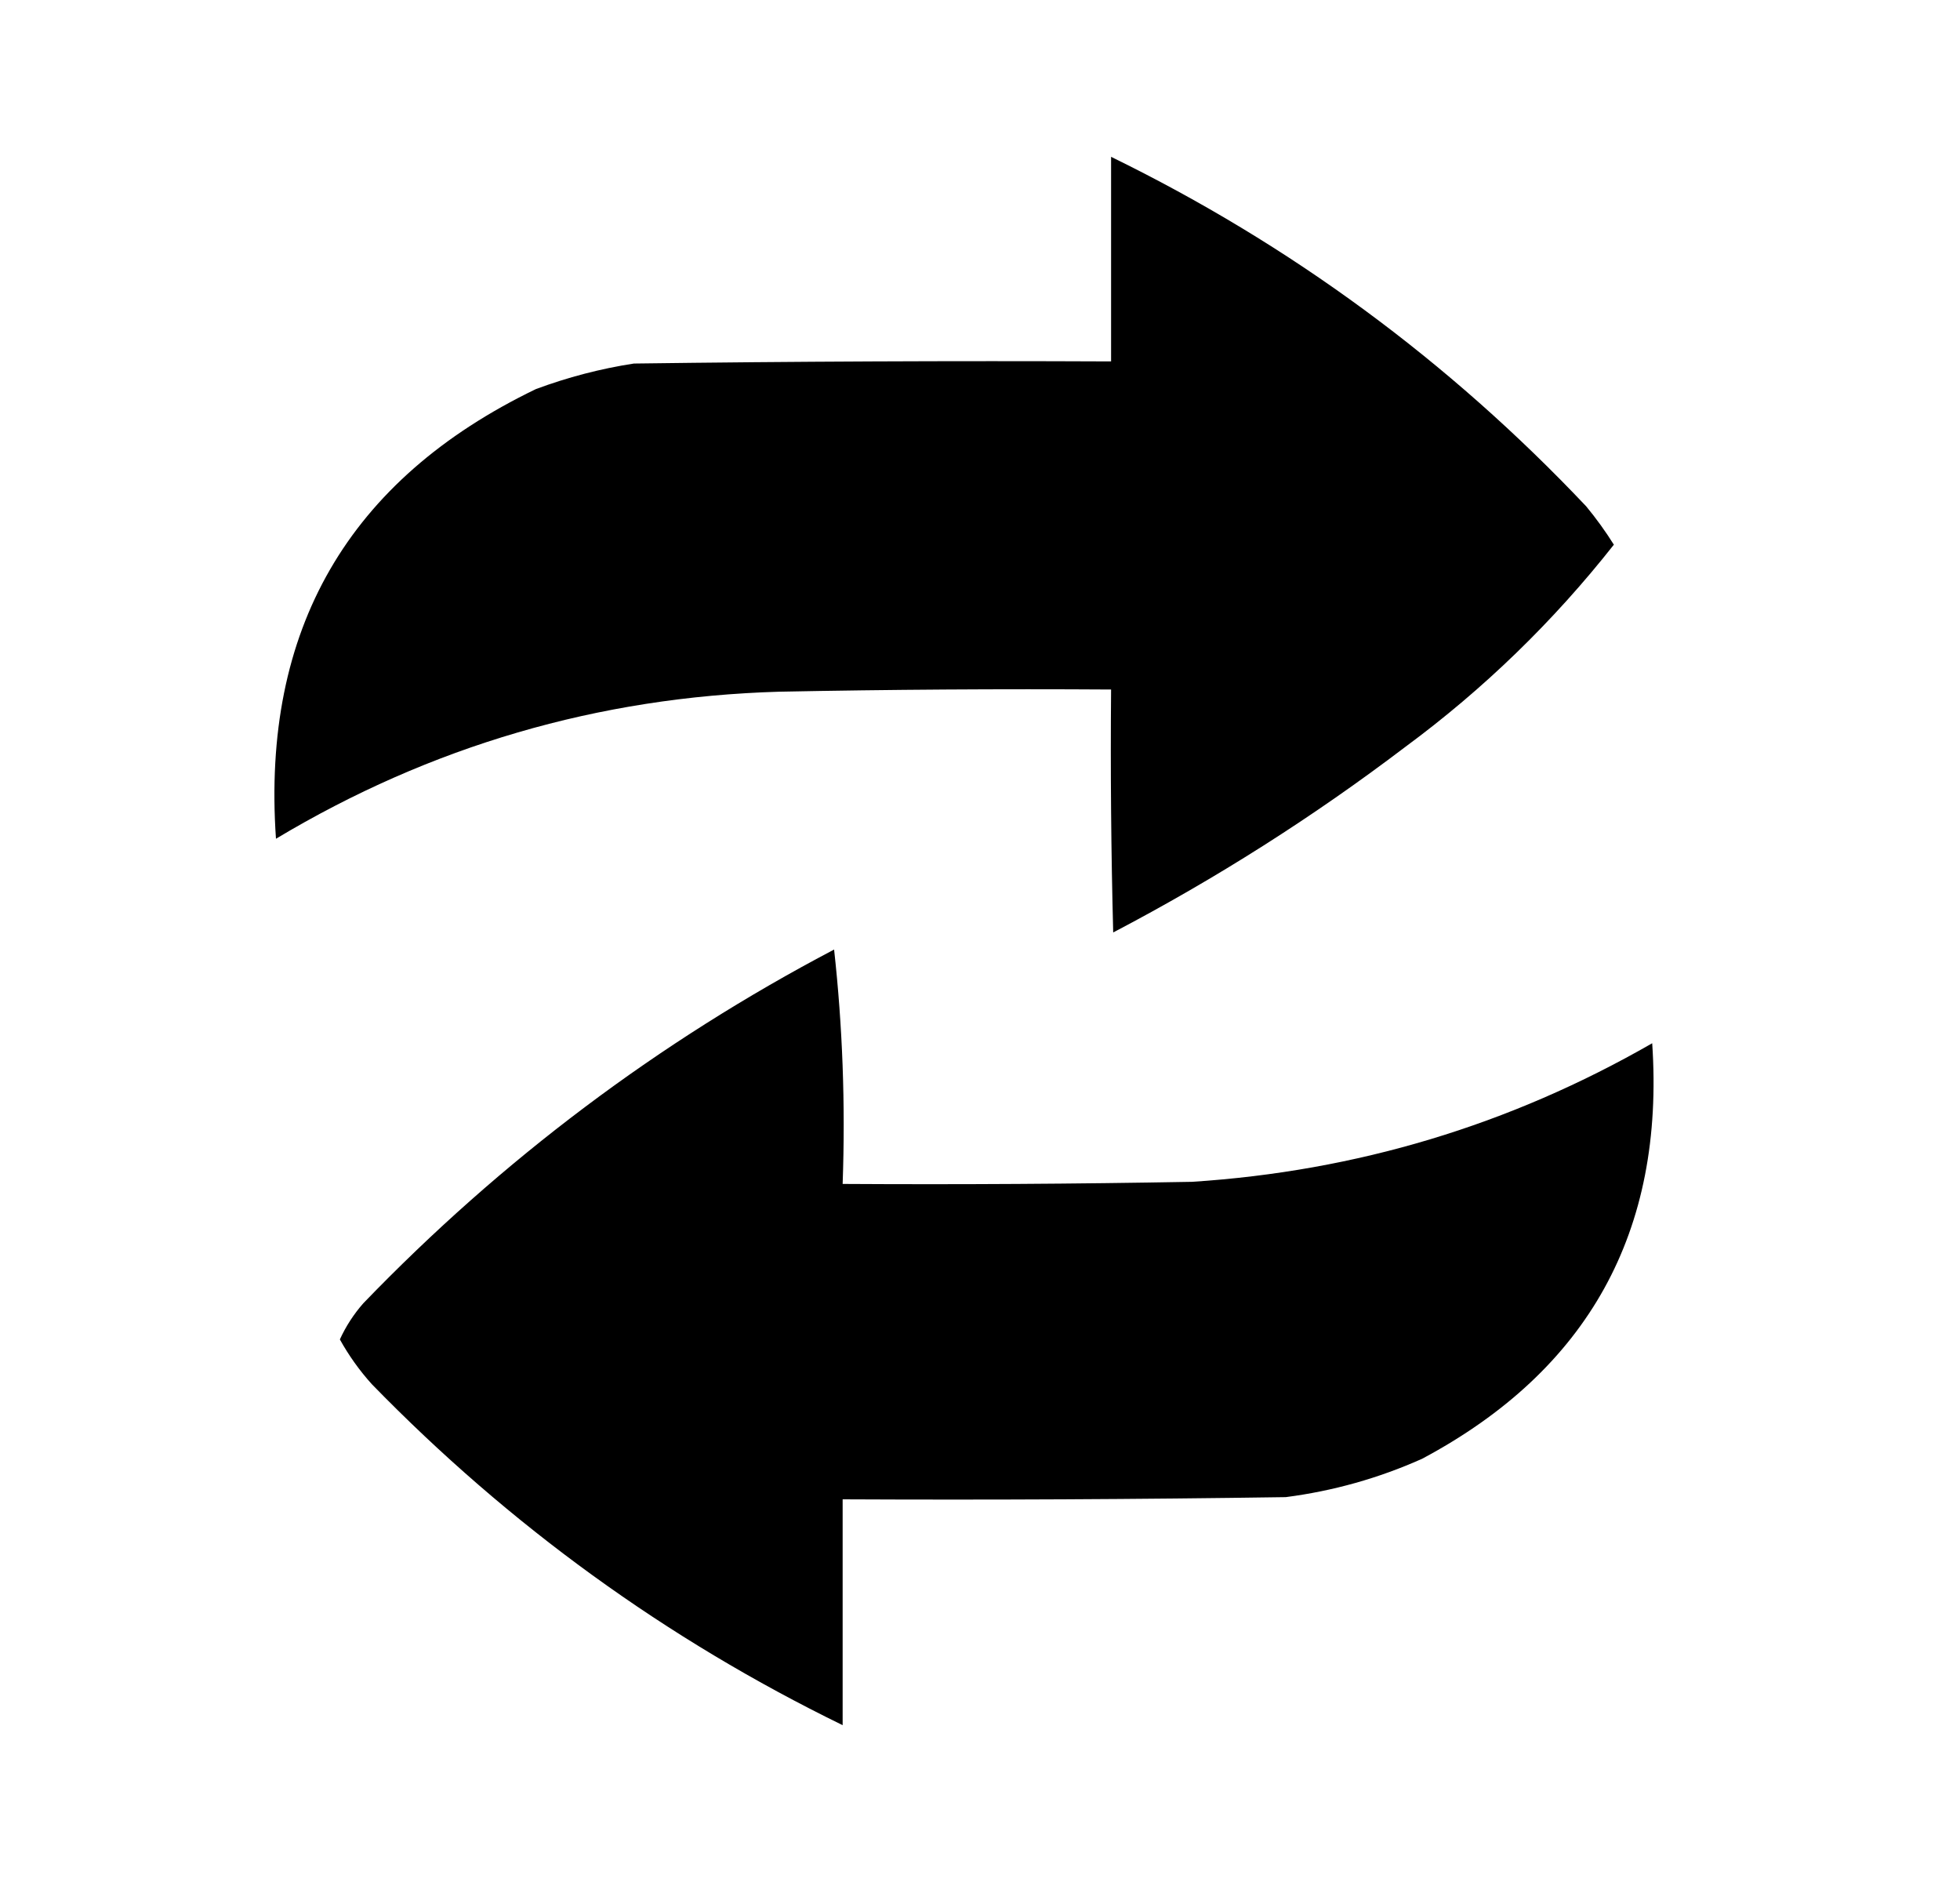 <svg width="25" height="24" viewBox="0 0 25 24" fill="current" xmlns="http://www.w3.org/2000/svg">
<path opacity="0.986" fill-rule="evenodd" clip-rule="evenodd" d="M14.172 2C16.457 3.116 18.477 4.601 20.232 6.457C20.36 6.612 20.478 6.775 20.585 6.946C19.812 7.927 18.924 8.788 17.922 9.527C16.75 10.417 15.509 11.205 14.199 11.891C14.172 10.859 14.163 9.826 14.172 8.793C12.759 8.784 11.346 8.793 9.933 8.821C7.631 8.889 5.493 9.514 3.52 10.696C3.335 8.029 4.44 6.118 6.835 4.962C7.241 4.811 7.657 4.702 8.085 4.636C10.114 4.609 12.143 4.6 14.172 4.609C14.172 3.739 14.172 2.87 14.172 2Z" fill="current"/>
<path opacity="0.981" fill-rule="evenodd" clip-rule="evenodd" d="M10.639 12.109C10.747 13.085 10.784 14.082 10.748 15.098C12.234 15.107 13.719 15.098 15.204 15.071C17.3 14.936 19.257 14.348 21.074 13.304C21.236 15.707 20.258 17.473 18.139 18.603C17.584 18.851 17.004 19.014 16.4 19.092C14.516 19.12 12.632 19.129 10.748 19.12C10.748 20.08 10.748 21.04 10.748 22C8.499 20.903 6.497 19.453 4.743 17.652C4.585 17.477 4.449 17.286 4.335 17.081C4.412 16.913 4.512 16.759 4.634 16.62C6.4 14.789 8.401 13.285 10.639 12.109Z" fill="current"/>
</svg>

